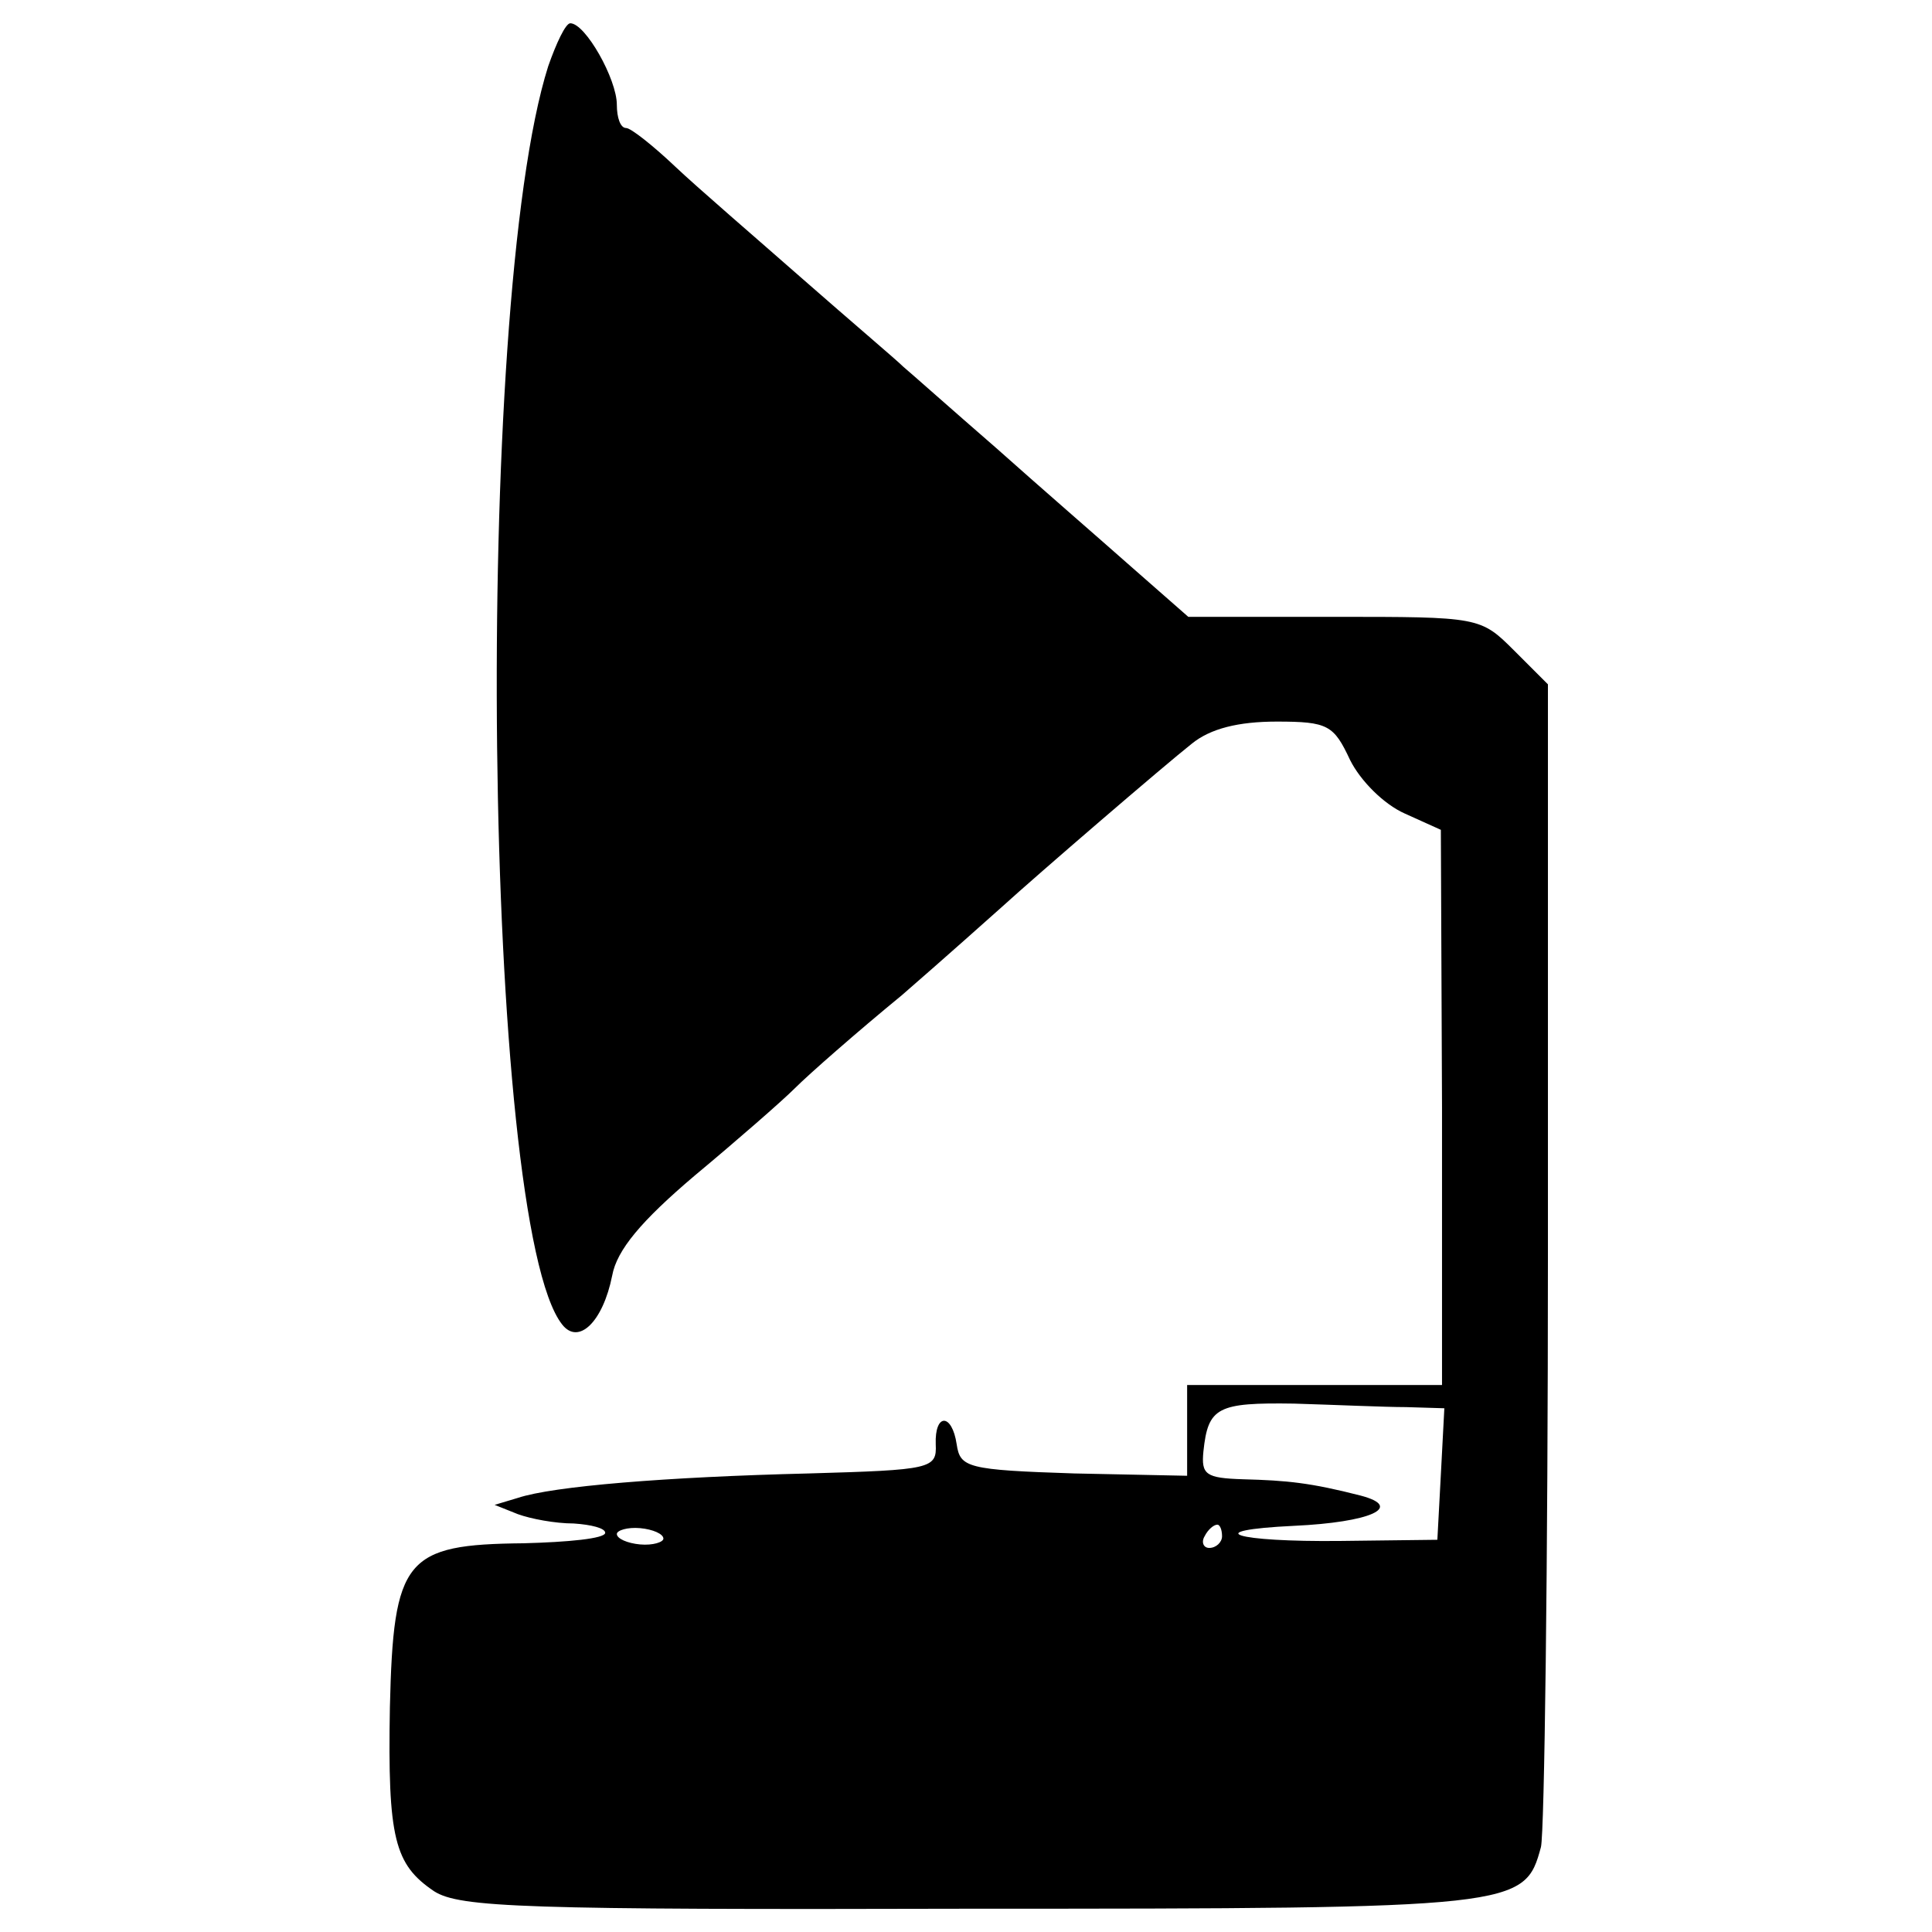 <?xml version="1.0" standalone="no"?>
<!DOCTYPE svg PUBLIC "-//W3C//DTD SVG 20010904//EN"
 "http://www.w3.org/TR/2001/REC-SVG-20010904/DTD/svg10.dtd">
<svg version="1.0" xmlns="http://www.w3.org/2000/svg"
 width="166pt" height="166pt" viewBox="0 0 166 166"
 preserveAspectRatio="xMidYMid meet">
<g transform="translate(0,166) scale(0.1,-0.1)"
fill="#000000" stroke="none">
<path d="M471 1603 c-65 -205 -56 -995 12 -1081 14 -18 35 2 43 42 4 22 25 47
71 86 36 30 75 64 86 75 12 12 53 48 92 80 38 33 76 67 85 75 33 30 140 122
164 141 16 13 40 19 73 19 44 0 49 -3 63 -33 9 -18 29 -38 47 -46 l31 -14 1
-238 0 -239 -109 0 -110 0 0 -39 0 -39 -97 2 c-92 3 -98 5 -101 25 -4 27 -19
27 -18 0 1 -21 -4 -22 -109 -25 -123 -3 -220 -11 -250 -21 l-20 -6 20 -8 c11
-4 32 -8 48 -8 15 -1 27 -4 27 -8 0 -5 -32 -8 -70 -9 -102 -1 -112 -13 -115
-141 -2 -113 4 -135 38 -158 22 -14 77 -16 461 -15 471 0 476 1 490 53 3 12 6
242 6 510 l0 489 -29 29 c-29 29 -30 29 -155 29 l-125 0 -49 43 c-26 23 -79
69 -116 102 -38 33 -74 65 -80 70 -6 6 -45 39 -86 75 -41 36 -91 79 -110 97
-19 18 -38 33 -42 33 -5 0 -8 9 -8 20 0 22 -27 70 -40 70 -4 0 -12 -17 -19
-37z m737 -1152 l33 -1 -3 -57 -3 -56 -83 -1 c-91 -1 -123 9 -40 13 65 3 95
16 57 26 -43 11 -63 13 -101 14 -32 1 -36 4 -34 24 4 38 12 42 78 41 34 -1 78
-3 96 -3z m-638 -113 c0 -3 -9 -6 -20 -5 -11 1 -20 5 -20 9 0 3 9 6 20 5 11
-1 20 -5 20 -9z m480 2 c0 -5 -5 -10 -11 -10 -5 0 -7 5 -4 10 3 6 8 10 11 10
2 0 4 -4 4 -10z"/>
</g>
</svg>
